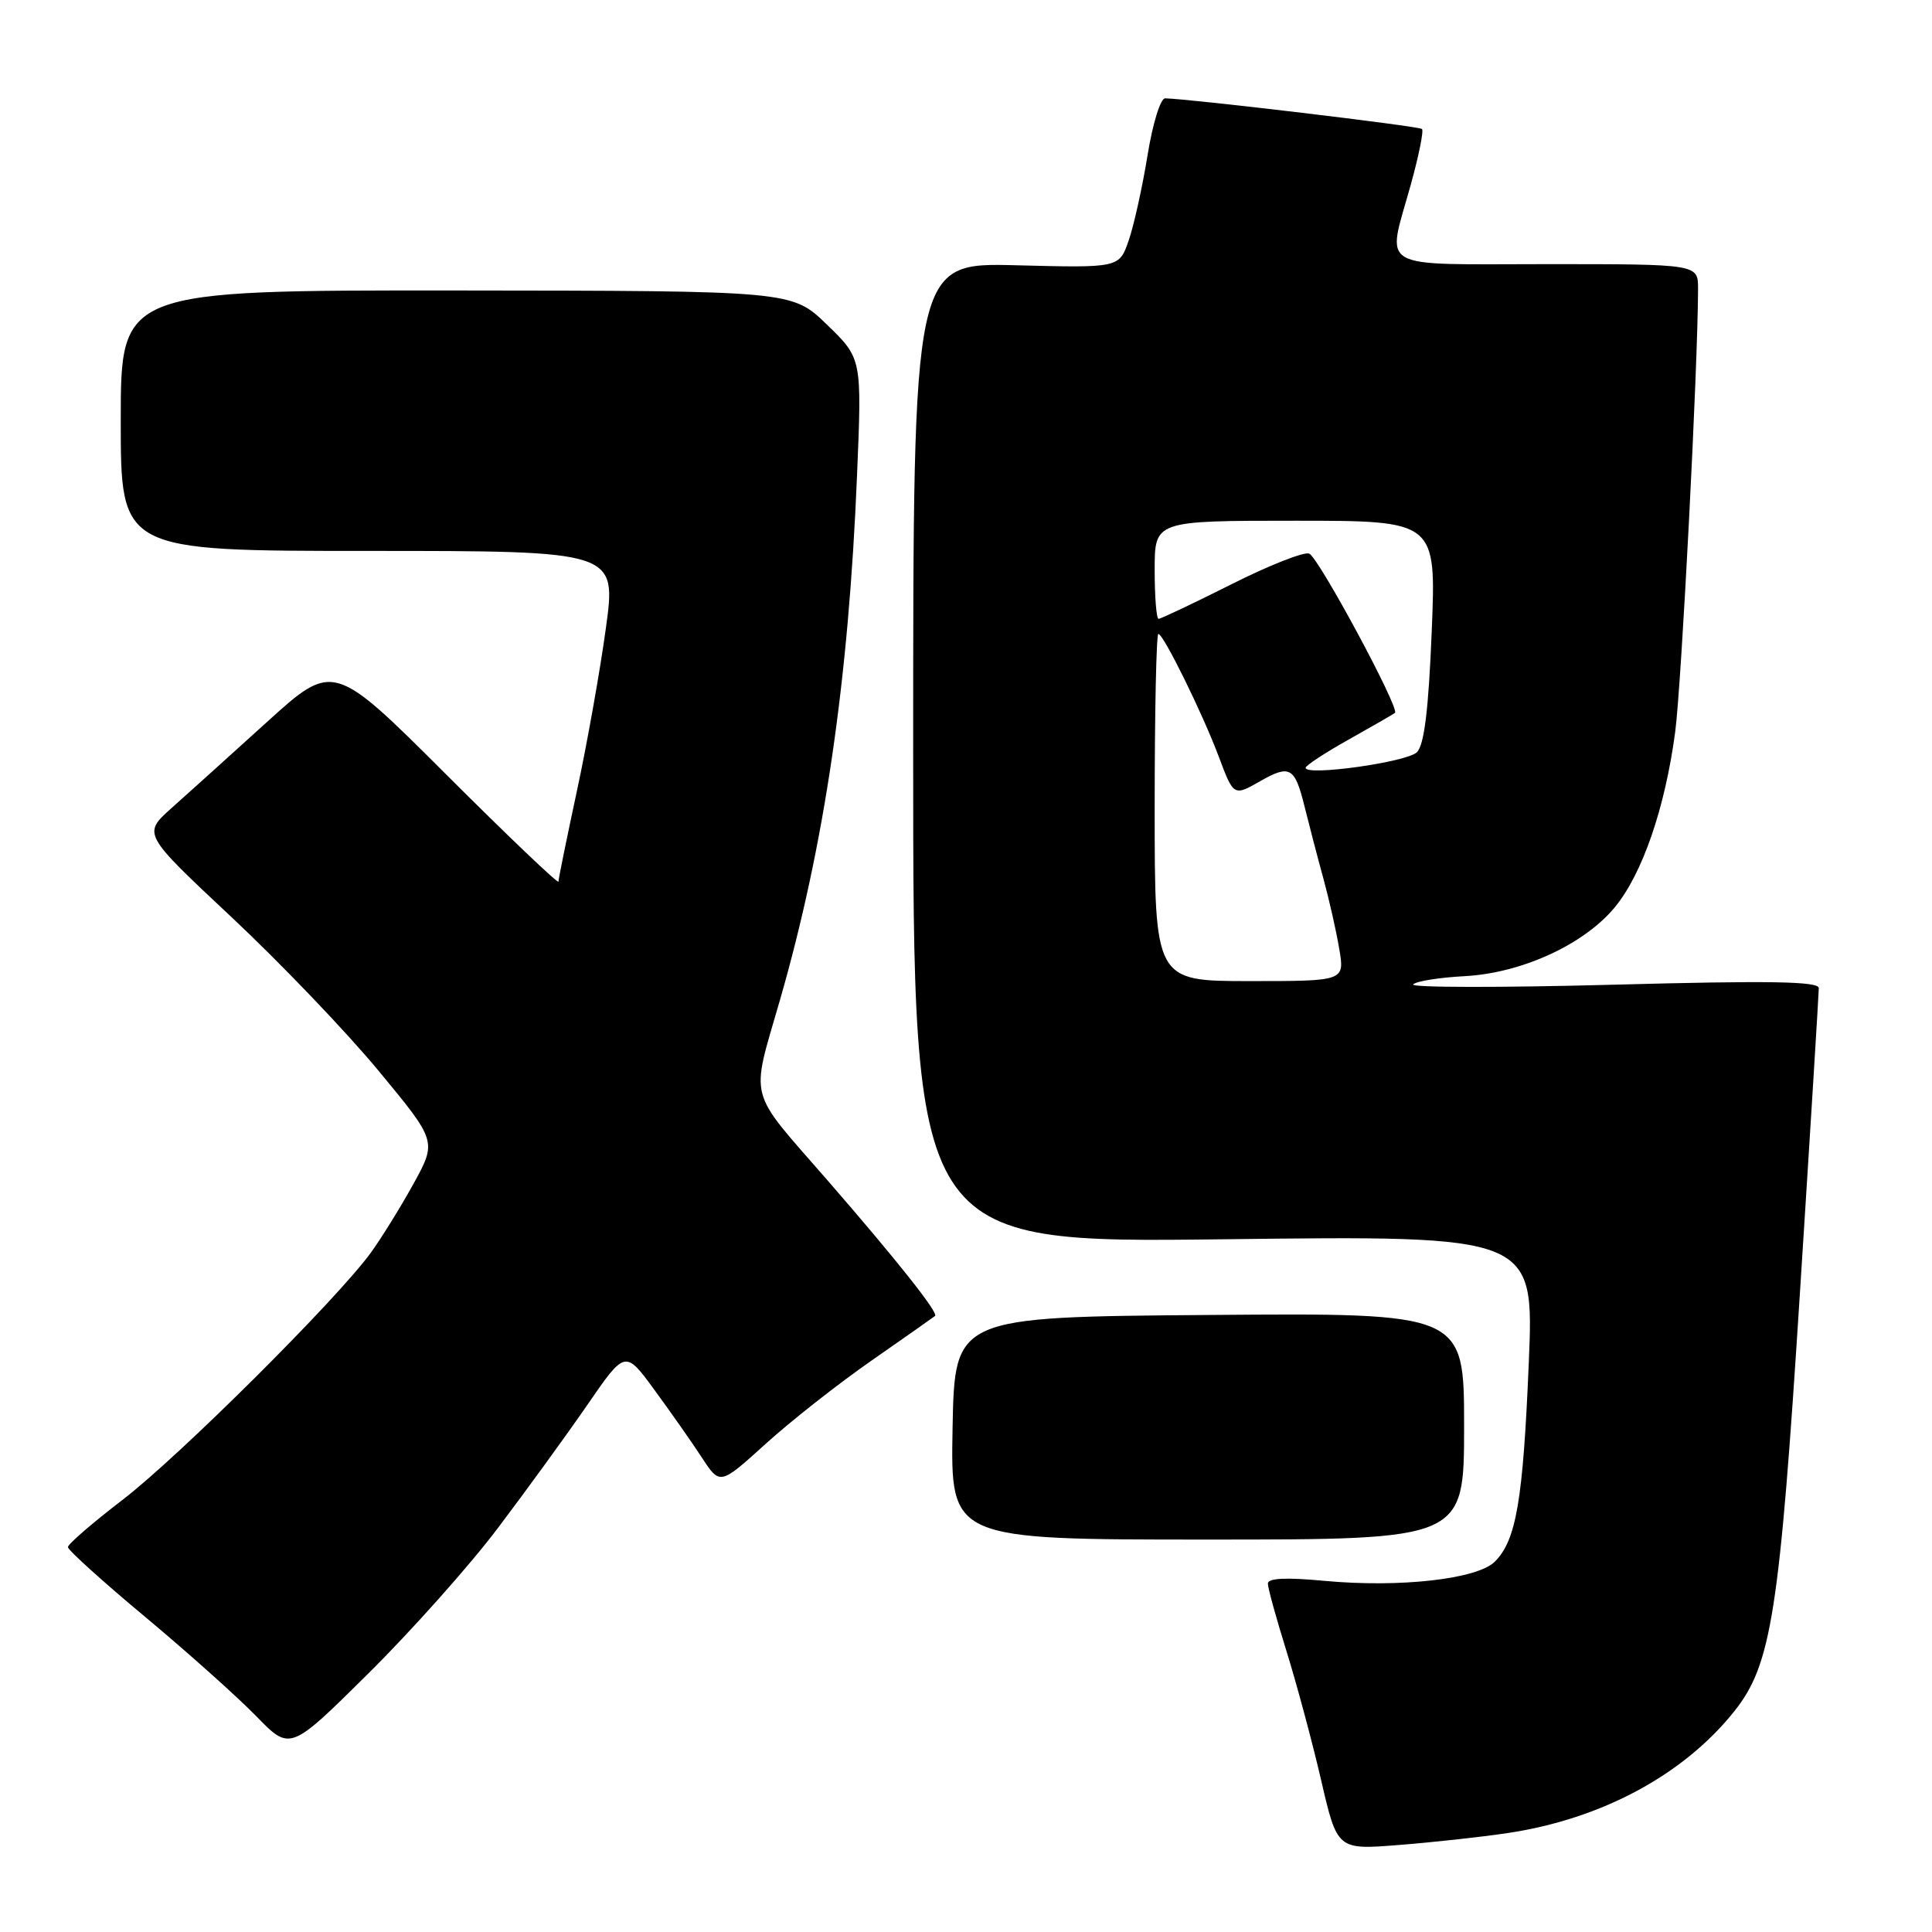 <?xml version="1.0" encoding="UTF-8" standalone="no"?>
<!DOCTYPE svg PUBLIC "-//W3C//DTD SVG 1.1//EN" "http://www.w3.org/Graphics/SVG/1.1/DTD/svg11.dtd" >
<svg xmlns="http://www.w3.org/2000/svg" xmlns:xlink="http://www.w3.org/1999/xlink" version="1.1" viewBox="0 0 256 256">
 <g >
 <path fill="currentColor"
d=" M 199.77 242.89 C 212.20 241.04 223.12 235.16 229.83 226.72 C 234.73 220.55 235.80 213.68 238.50 171.31 C 239.88 149.75 241.00 131.58 241.00 130.93 C 241.00 130.03 234.50 129.92 213.75 130.48 C 198.76 130.88 186.84 130.86 187.25 130.44 C 187.66 130.01 190.71 129.53 194.02 129.35 C 201.60 128.96 209.89 125.16 213.97 120.22 C 217.63 115.78 220.63 107.06 221.97 97.00 C 222.81 90.64 224.99 48.44 225.00 38.25 C 225.00 35.00 225.00 35.00 205.00 35.00 C 182.04 35.00 183.74 35.99 186.93 24.49 C 187.99 20.66 188.67 17.33 188.42 17.09 C 188.06 16.72 157.80 13.11 154.39 13.03 C 153.77 13.01 152.73 16.38 152.05 20.61 C 151.37 24.80 150.25 29.86 149.56 31.86 C 148.30 35.50 148.30 35.50 134.65 35.15 C 121.00 34.80 121.00 34.80 121.00 99.75 C 121.00 164.70 121.00 164.70 162.14 164.21 C 203.28 163.71 203.28 163.71 202.57 180.61 C 201.81 198.81 200.91 204.09 198.08 206.92 C 195.75 209.25 185.50 210.40 175.47 209.47 C 170.41 208.99 168.00 209.11 168.00 209.83 C 168.00 210.42 169.10 214.41 170.44 218.70 C 171.78 222.99 173.85 230.69 175.04 235.81 C 177.19 245.12 177.19 245.12 185.35 244.47 C 189.83 244.12 196.32 243.41 199.77 242.89 Z  M 65.96 202.49 C 69.71 197.53 75.04 190.19 77.81 186.18 C 82.84 178.87 82.84 178.87 86.73 184.19 C 88.87 187.11 91.70 191.14 93.01 193.15 C 95.40 196.80 95.40 196.80 101.45 191.32 C 104.78 188.30 111.10 183.33 115.50 180.27 C 119.90 177.21 123.68 174.55 123.90 174.37 C 124.38 173.96 118.84 166.98 109.64 156.39 C 98.91 144.06 99.44 146.10 103.38 132.40 C 109.25 111.96 112.44 90.26 113.56 63.00 C 114.21 47.50 114.21 47.50 109.57 43.01 C 104.94 38.53 104.94 38.53 60.47 38.49 C 16.00 38.46 16.00 38.46 16.00 55.73 C 16.00 73.00 16.00 73.00 48.84 73.00 C 81.69 73.00 81.69 73.00 80.28 83.25 C 79.51 88.89 77.78 98.60 76.44 104.83 C 75.10 111.06 74.00 116.46 74.00 116.82 C 74.00 117.18 67.29 110.78 59.09 102.59 C 44.17 87.70 44.17 87.70 35.34 95.70 C 30.48 100.11 24.79 105.24 22.70 107.10 C 18.91 110.50 18.91 110.50 30.65 121.50 C 37.11 127.55 45.88 136.71 50.14 141.86 C 57.89 151.22 57.89 151.22 54.79 156.86 C 53.08 159.96 50.53 164.07 49.13 166.00 C 44.62 172.20 23.73 192.99 16.26 198.72 C 12.27 201.78 9.00 204.60 9.00 205.00 C 9.00 205.39 13.61 209.56 19.25 214.26 C 24.89 218.97 31.51 224.89 33.97 227.42 C 38.44 232.02 38.44 232.02 48.79 221.76 C 54.49 216.12 62.22 207.45 65.96 202.49 Z  M 194.00 188.99 C 194.00 173.97 194.00 173.97 160.25 174.24 C 126.50 174.50 126.50 174.50 126.22 189.25 C 125.95 204.00 125.95 204.00 159.97 204.00 C 194.00 204.00 194.00 204.00 194.00 188.99 Z  M 153.00 107.00 C 153.00 94.35 153.22 84.00 153.49 84.00 C 154.16 84.00 159.33 94.50 161.49 100.25 C 163.46 105.51 163.47 105.52 167.00 103.50 C 170.89 101.28 171.57 101.66 172.83 106.75 C 173.48 109.36 174.62 113.75 175.38 116.50 C 176.13 119.25 177.07 123.41 177.46 125.75 C 178.18 130.00 178.18 130.00 165.59 130.00 C 153.00 130.00 153.00 130.00 153.00 107.00 Z  M 173.00 101.74 C 173.00 101.44 175.59 99.74 178.75 97.97 C 181.91 96.20 184.65 94.62 184.84 94.46 C 185.50 93.88 174.70 73.82 173.47 73.35 C 172.78 73.09 168.13 74.92 163.13 77.44 C 158.13 79.95 153.81 82.00 153.52 82.00 C 153.23 82.00 153.00 79.08 153.00 75.50 C 153.00 69.00 153.00 69.00 171.65 69.00 C 190.31 69.00 190.31 69.00 189.71 83.66 C 189.29 94.04 188.72 98.71 187.75 99.67 C 186.44 100.99 173.00 102.87 173.00 101.74 Z "/>
</g>
</svg>